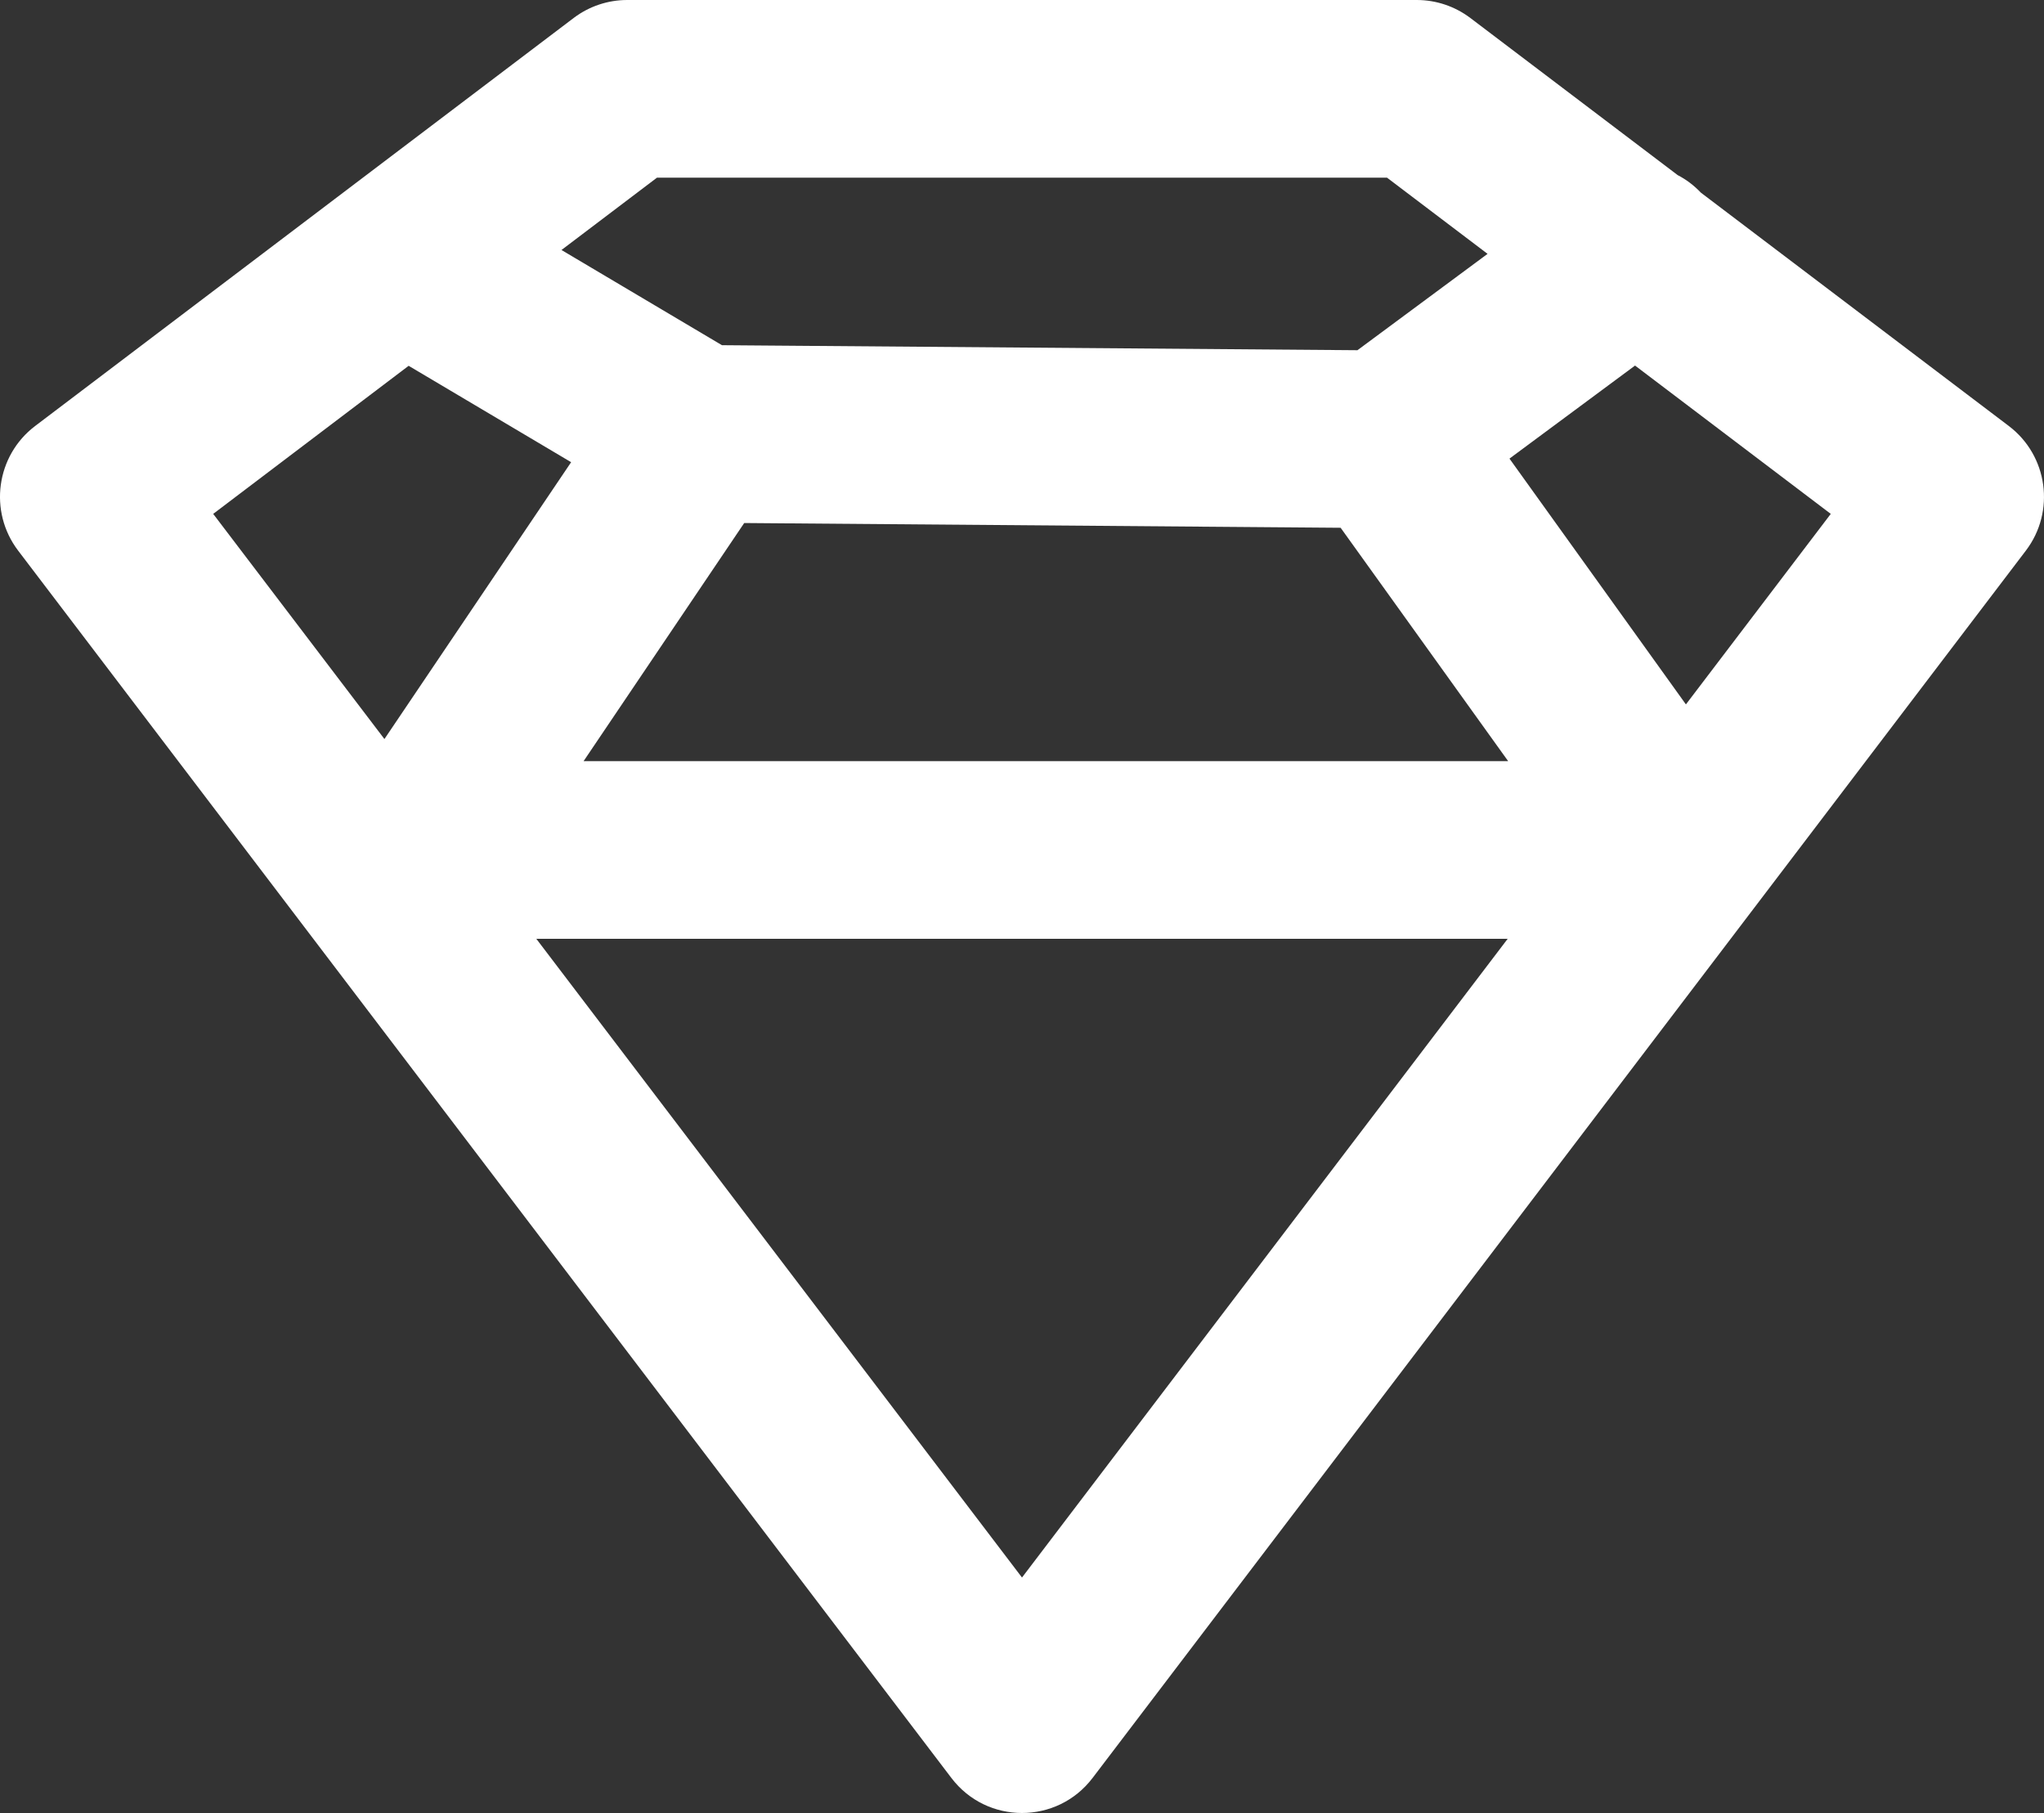 <?xml version="1.0" encoding="UTF-8"?>
<svg width="53px" height="47px" viewBox="0 0 53 47" version="1.1" xmlns="http://www.w3.org/2000/svg" xmlns:xlink="http://www.w3.org/1999/xlink">
    <rect x="0" y="0" width="53" height="47" fill="#333333" stroke="none"/>
    <!-- Generator: Sketch 46.2 (44496) - http://www.bohemiancoding.com/sketch -->
    <title>Sketch</title>
    <desc>Created with Sketch.</desc>
    <defs></defs>
    <g id="Social-Icons" stroke="none" stroke-width="1" fill="none" fill-rule="evenodd">
        <g id="Icon--White" transform="translate(-697, -900)" fill="#FFFFFF">
            <g id="Line-8" transform="translate(205, 899)">
                <path d="M544.087,12.043 L536.105,5.996 C535.926,5.808 535.724,5.654 535.502,5.54 L530.125,1.466 C529.725,1.164 529.238,1 528.737,1 L508.263,1 C507.762,1 507.274,1.164 506.875,1.466 L492.912,12.043 C491.897,12.812 491.699,14.26 492.47,15.274 L516.669,47.092 C517.59,48.303 519.409,48.303 520.33,47.092 L544.53,15.274 C545.301,14.26 545.102,12.812 544.087,12.043 L544.087,12.043 Z M509.035,5.606 L527.965,5.606 L530.572,7.581 L527.198,10.079 L510.72,9.949 L506.559,7.481 L509.035,5.606 L509.035,5.606 Z M511.297,14.559 L526.762,14.682 L531.105,20.731 L507.133,20.731 L511.297,14.559 L511.297,14.559 Z M502.596,10.483 L506.809,12.982 L501.968,20.159 L497.528,14.322 L502.596,10.483 L502.596,10.483 Z M518.5,41.896 L505.906,25.337 L531.094,25.337 L518.5,41.896 L518.5,41.896 Z M535.715,19.261 L531.14,12.889 L534.396,10.477 L539.471,14.322 L535.715,19.261 L535.715,19.261 Z" id="Sketch"></path>
            </g>
        </g>
    </g>
</svg>